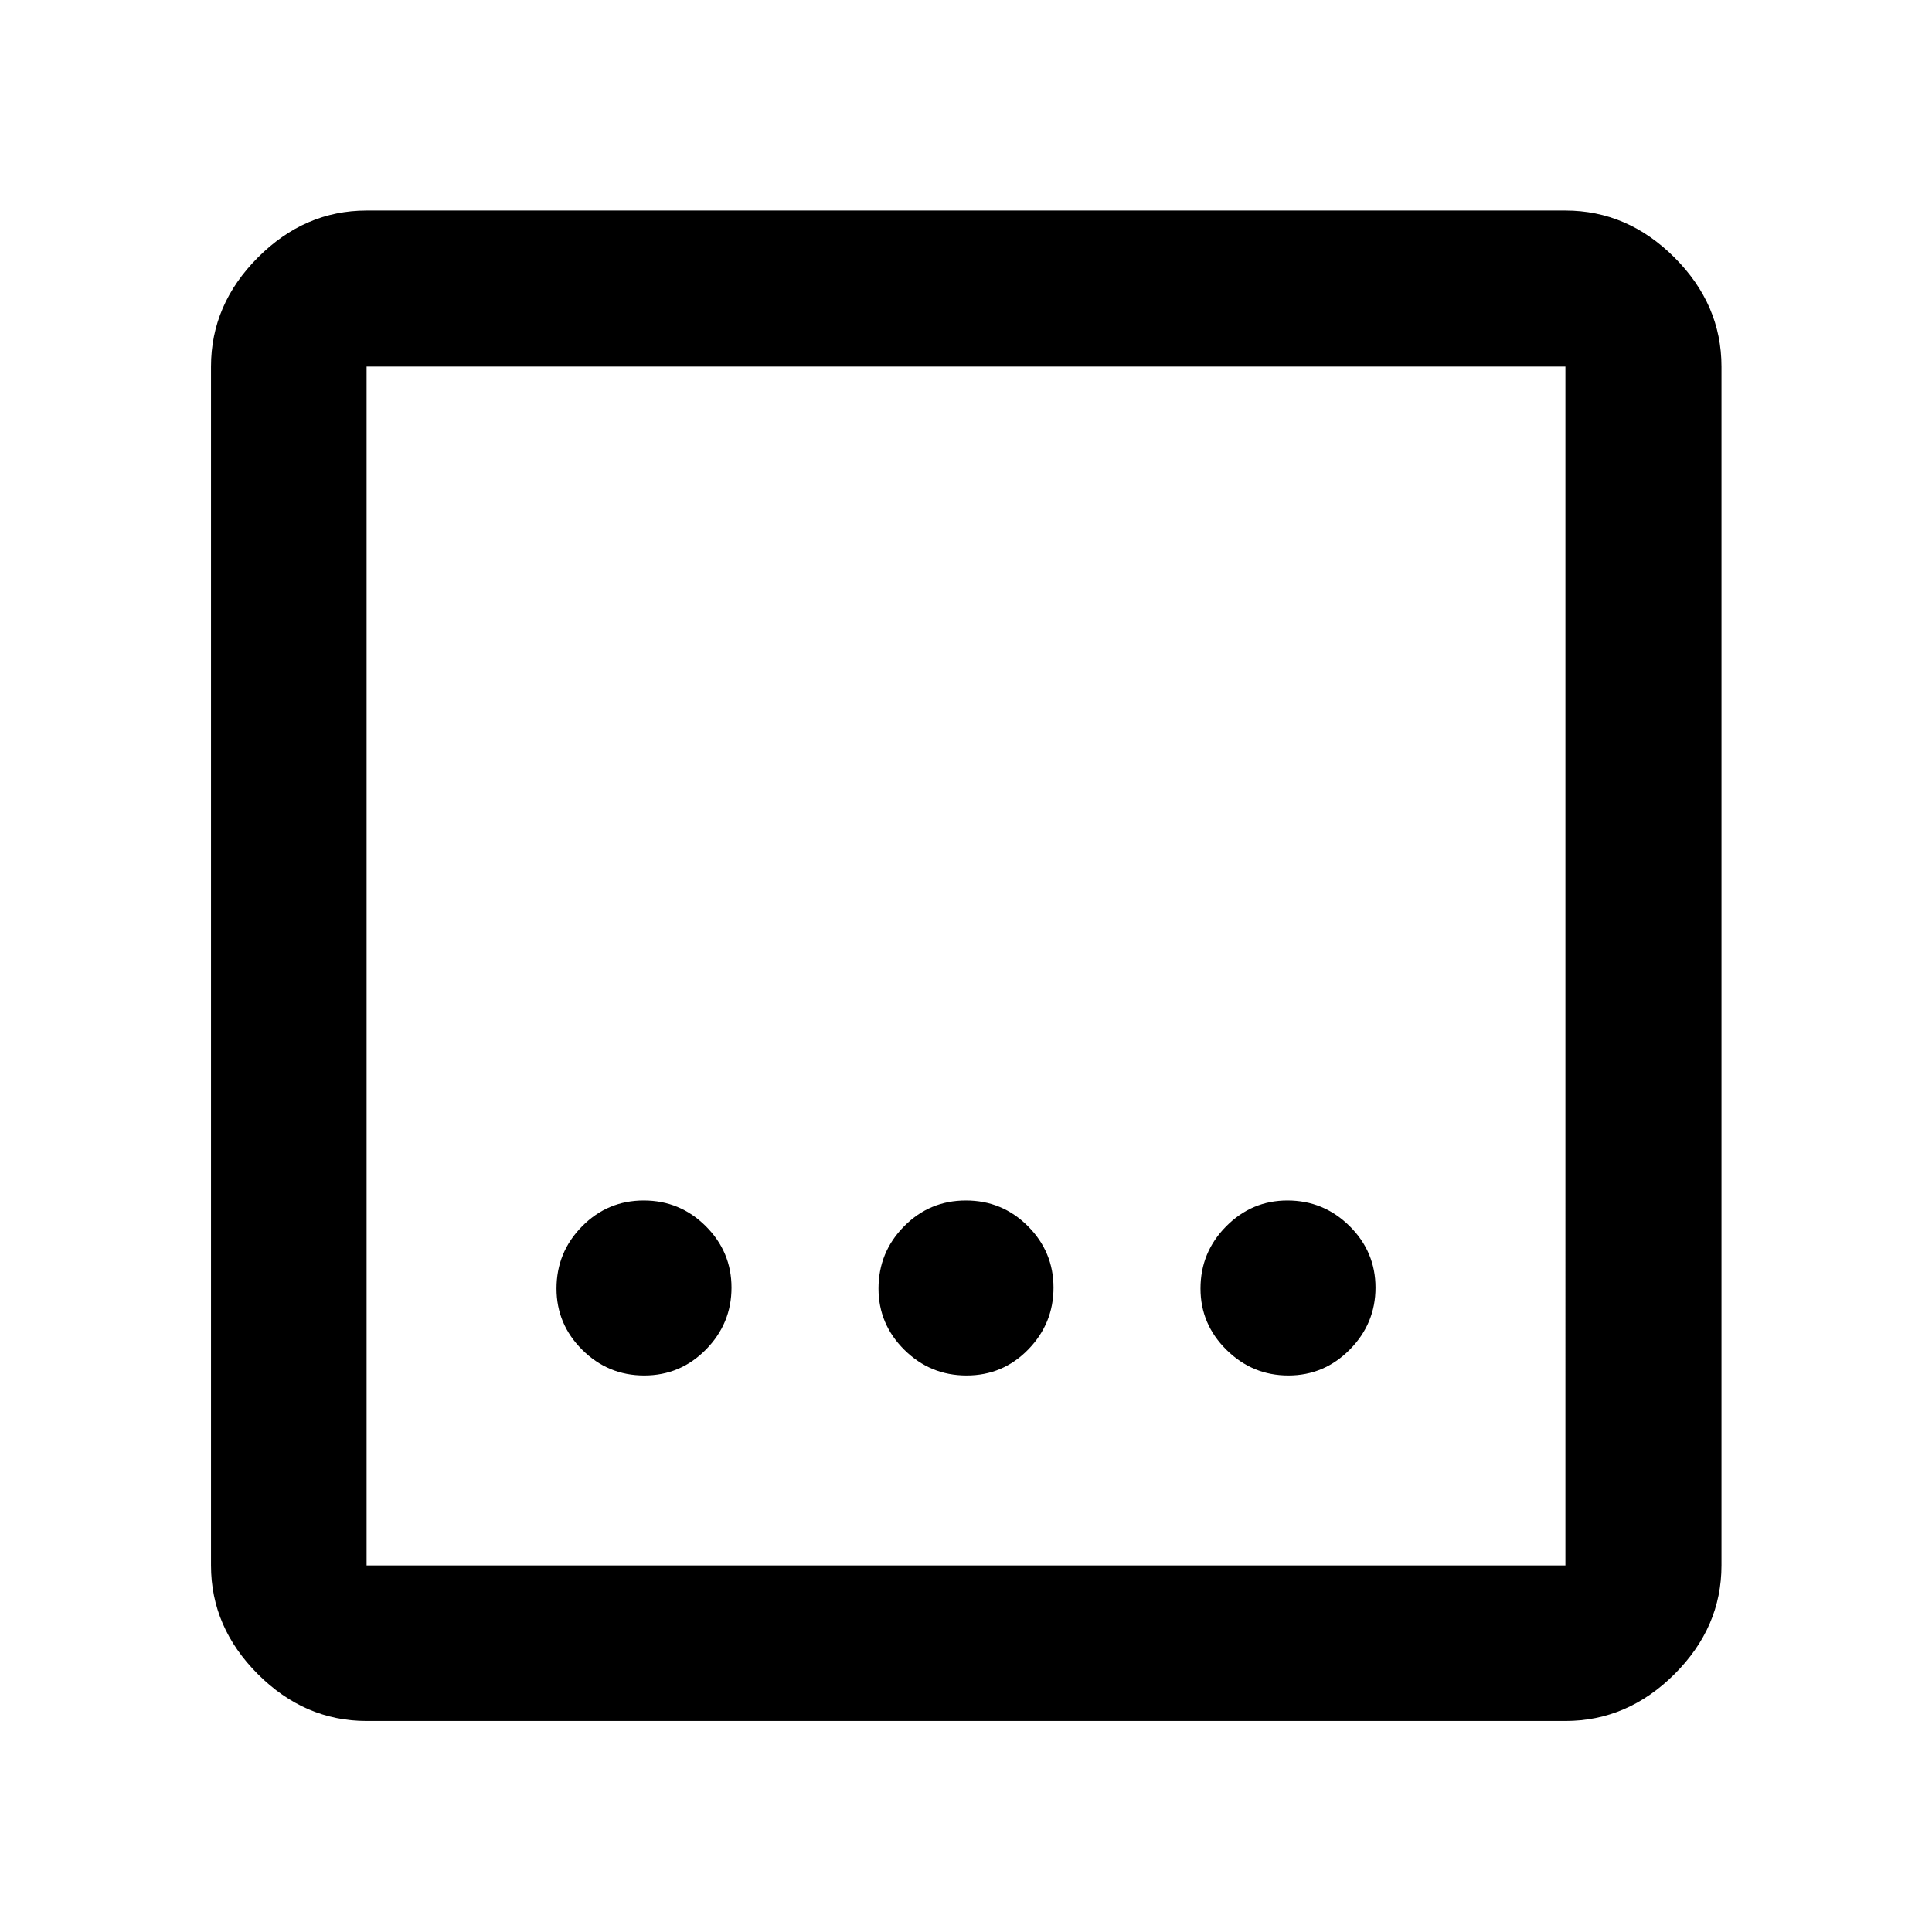 <svg xmlns="http://www.w3.org/2000/svg" height="48" viewBox="0 96 960 960" width="48"><path d="M182.152 951.152q-30.745 0-54.025-23.279-23.279-23.279-23.279-54.025V278.152q0-30.844 23.279-54.194 23.28-23.349 54.025-23.349h595.696q30.844 0 54.194 23.349 23.349 23.35 23.349 54.194v595.696q0 30.746-23.349 54.025-23.35 23.279-54.194 23.279H182.152Zm0-77.304h595.696V278.152H182.152v595.696Zm0-595.696v595.696-595.696Zm298.133 501.326q18.05 0 30.622-12.907 12.571-12.907 12.571-30.741t-12.739-30.571q-12.74-12.737-30.789-12.737-18.05 0-30.739 12.857t-12.689 30.906q0 17.715 12.857 30.454t30.906 12.739Zm-160.168 0q17.979 0 30.67-12.907 12.691-12.907 12.691-30.741t-12.809-30.571q-12.808-12.737-30.786-12.737-17.979 0-30.67 12.857-12.691 12.857-12.691 30.906 0 17.715 12.809 30.454 12.808 12.739 30.786 12.739Zm320.053 0q17.834 0 30.571-12.907 12.737-12.907 12.737-30.741t-12.857-30.571q-12.857-12.737-30.906-12.737-17.715 0-30.454 12.857t-12.739 30.906q0 17.715 12.907 30.454t30.741 12.739Z"/></svg>